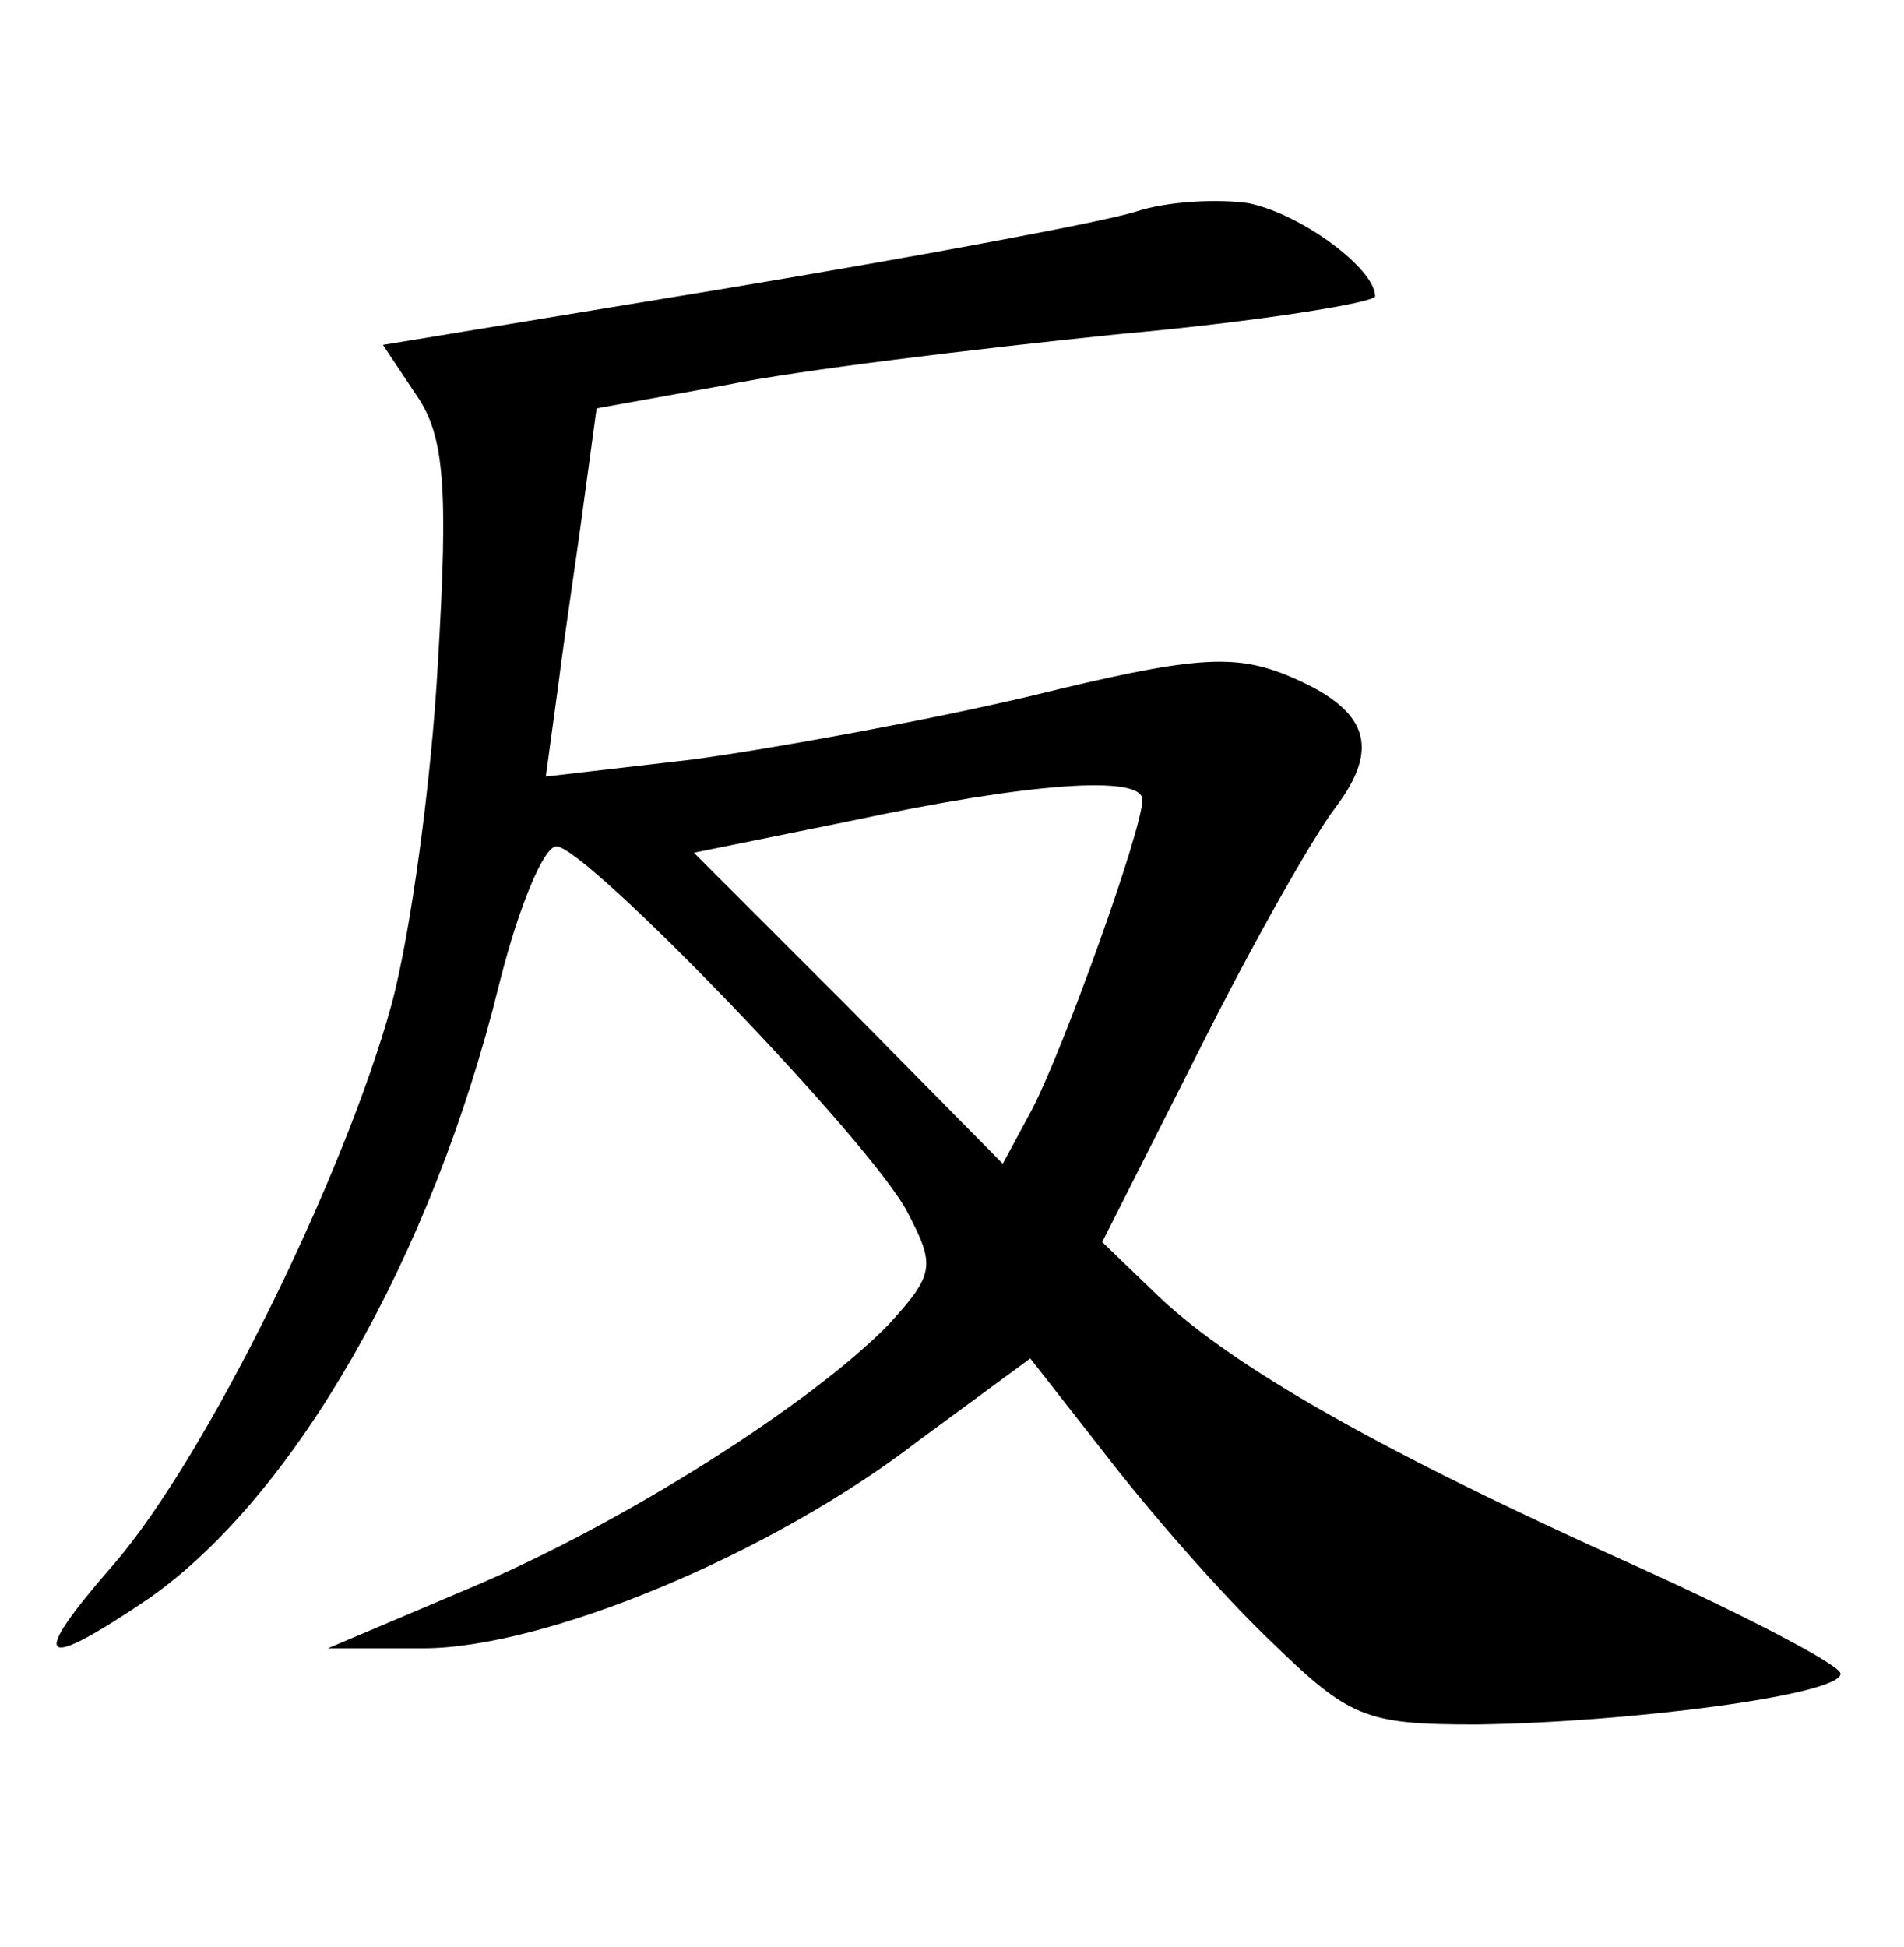 <?xml version="1.0" standalone="no"?>
<!DOCTYPE svg PUBLIC "-//W3C//DTD SVG 20010904//EN"
 "http://www.w3.org/TR/2001/REC-SVG-20010904/DTD/svg10.dtd">
<svg version="1.0" xmlns="http://www.w3.org/2000/svg"
 width="90pt" height="92pt" viewBox="0 0 90 92"
 preserveAspectRatio="xMidYMid meet">
<g transform="translate(0,92) scale(0.1,-0.1)"
fill="#000000" stroke="none">
<path d="M537 820 c-16 -5 -102 -21 -192 -36 l-164 -27 16 -24 c13 -19 15 -43
10 -126 -3 -56 -13 -129 -22 -162 -22 -80 -87 -213 -131 -264 -41 -47 -36 -52
17 -16 68 48 133 160 165 290 9 36 21 65 27 65 14 0 149 -140 166 -173 13 -25
13 -29 -9 -53 -36 -37 -125 -94 -199 -125 l-66 -28 45 0 c57 0 164 44 234 98
l53 39 36 -46 c20 -26 54 -65 77 -87 38 -37 45 -40 98 -40 73 1 172 14 172 24
0 4 -44 27 -97 51 -118 53 -189 93 -225 127 l-27 26 46 91 c25 50 54 101 64
114 22 29 16 47 -23 63 -25 10 -44 9 -121 -10 -51 -12 -123 -25 -160 -30 l-69
-8 6 44 c3 24 9 63 12 86 l6 44 61 11 c34 7 117 17 185 24 67 6 122 15 122 18
0 13 -35 39 -60 44 -14 2 -38 1 -53 -4z m3 -278 c0 -14 -37 -117 -52 -146
l-14 -26 -73 74 -73 73 74 15 c84 18 138 22 138 10z"/>
</g>
</svg>
